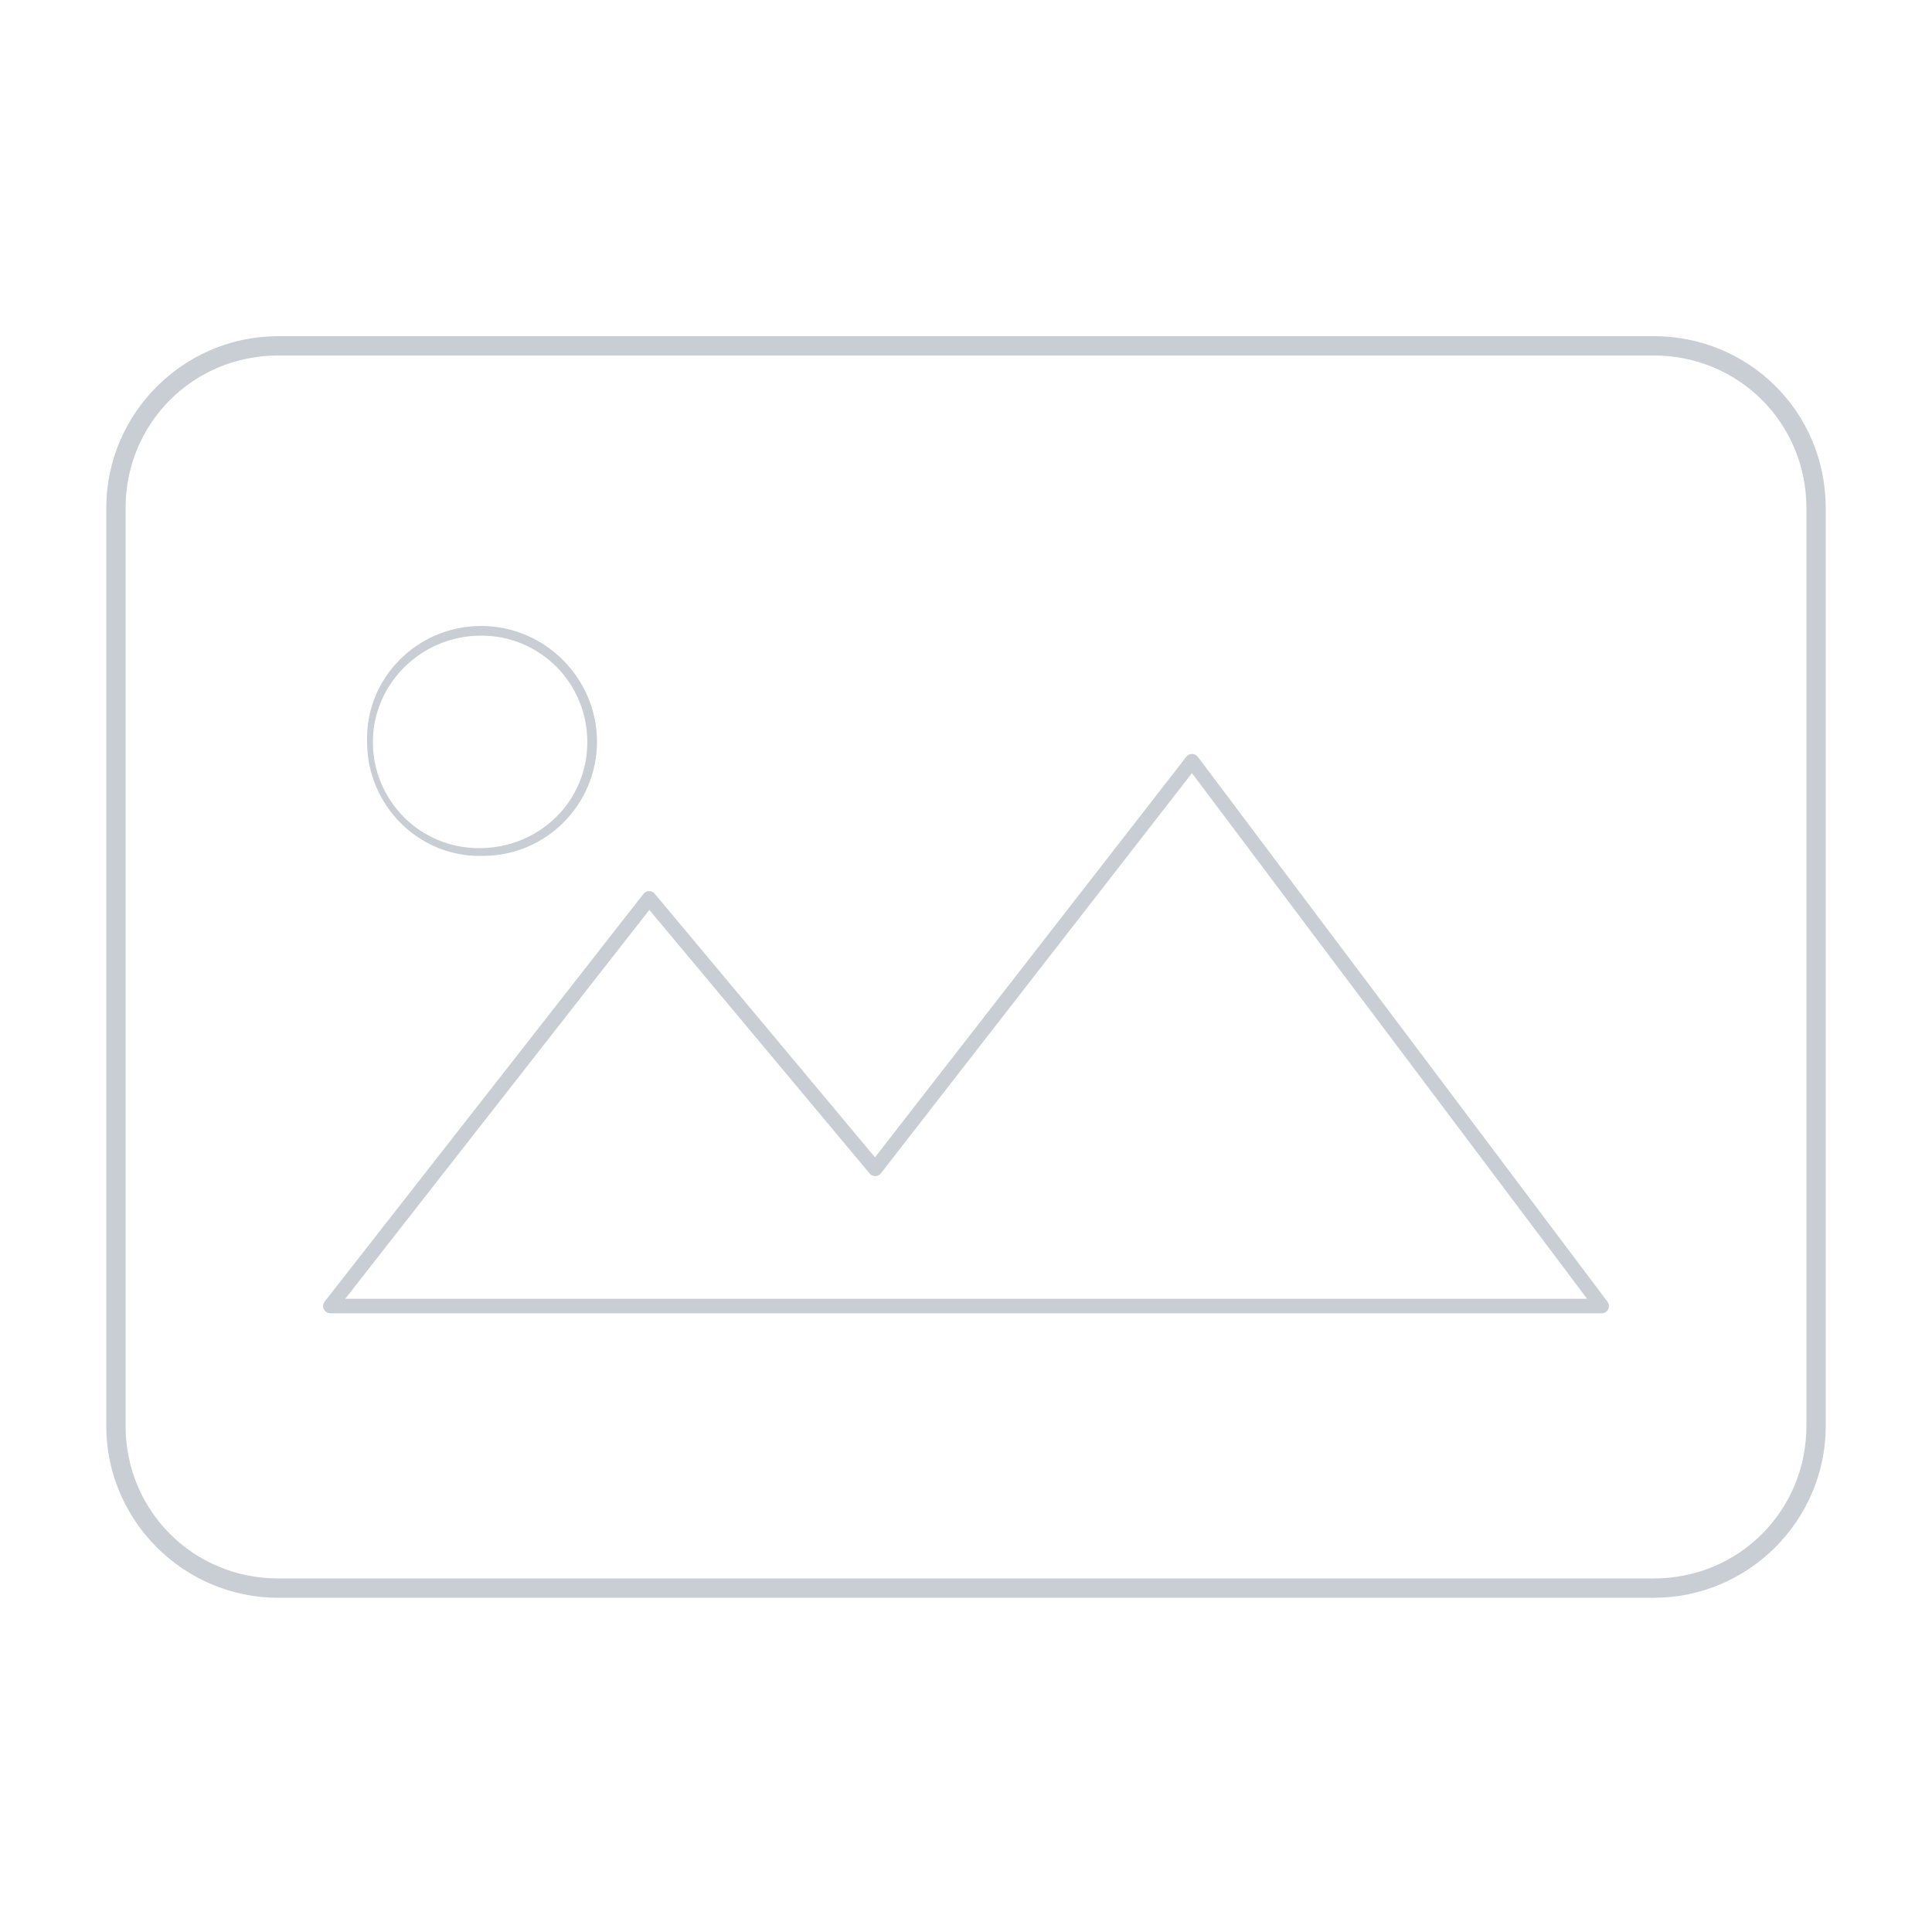 <?xml version="1.0" encoding="utf-8"?>
<!-- Generator: Adobe Illustrator 22.1.0, SVG Export Plug-In . SVG Version: 6.00 Build 0)  -->
<svg version="1.1" id="图层_1" xmlns="http://www.w3.org/2000/svg" xmlns:xlink="http://www.w3.org/1999/xlink" x="0px" y="0px"
	 viewBox="0 0 100 100" style="enable-background:new 0 0 100 100;" xml:space="preserve">
<style type="text/css">
	.st0{fill:#C8CED3;}
	.st1{fill:none;stroke:#C8CED3;stroke-width:0.75;stroke-linecap:round;stroke-linejoin:round;}
</style>
<title>No Pic</title>
<path class="st0" d="M85.6,18.4c4.4,0,7.9,3.5,7.9,7.9v47.5c0,4.4-3.5,7.9-7.9,7.9H14.4c-4.4,0-7.9-3.5-7.9-7.9V26.3
	c0-4.4,3.5-7.9,7.9-7.9H85.6 M85.6,17.4H14.4c-4.9,0-8.9,4-8.9,8.9v47.5c0,4.9,4,8.9,8.9,8.9h71.2c4.9,0,8.9-4,8.9-8.9V26.3
	C94.5,21.3,90.5,17.4,85.6,17.4z"/>
<polygon class="st1" points="33.6,46.5 45.3,60.5 61.7,39.4 82.9,67.6 17.1,67.6 "/>
<path class="st0" d="M24.9,32.9c3.1,0,5.5,2.5,5.5,5.5c0,3.1-2.5,5.5-5.6,5.5s-5.5-2.5-5.5-5.5C19.3,35.4,21.8,32.9,24.9,32.9
	 M24.9,32.4c-3.3,0-6,2.7-5.9,6c0,3.3,2.7,6,6,5.9c3.3,0,5.9-2.7,5.9-5.9C30.9,35.1,28.2,32.4,24.9,32.4z"/>
</svg>
